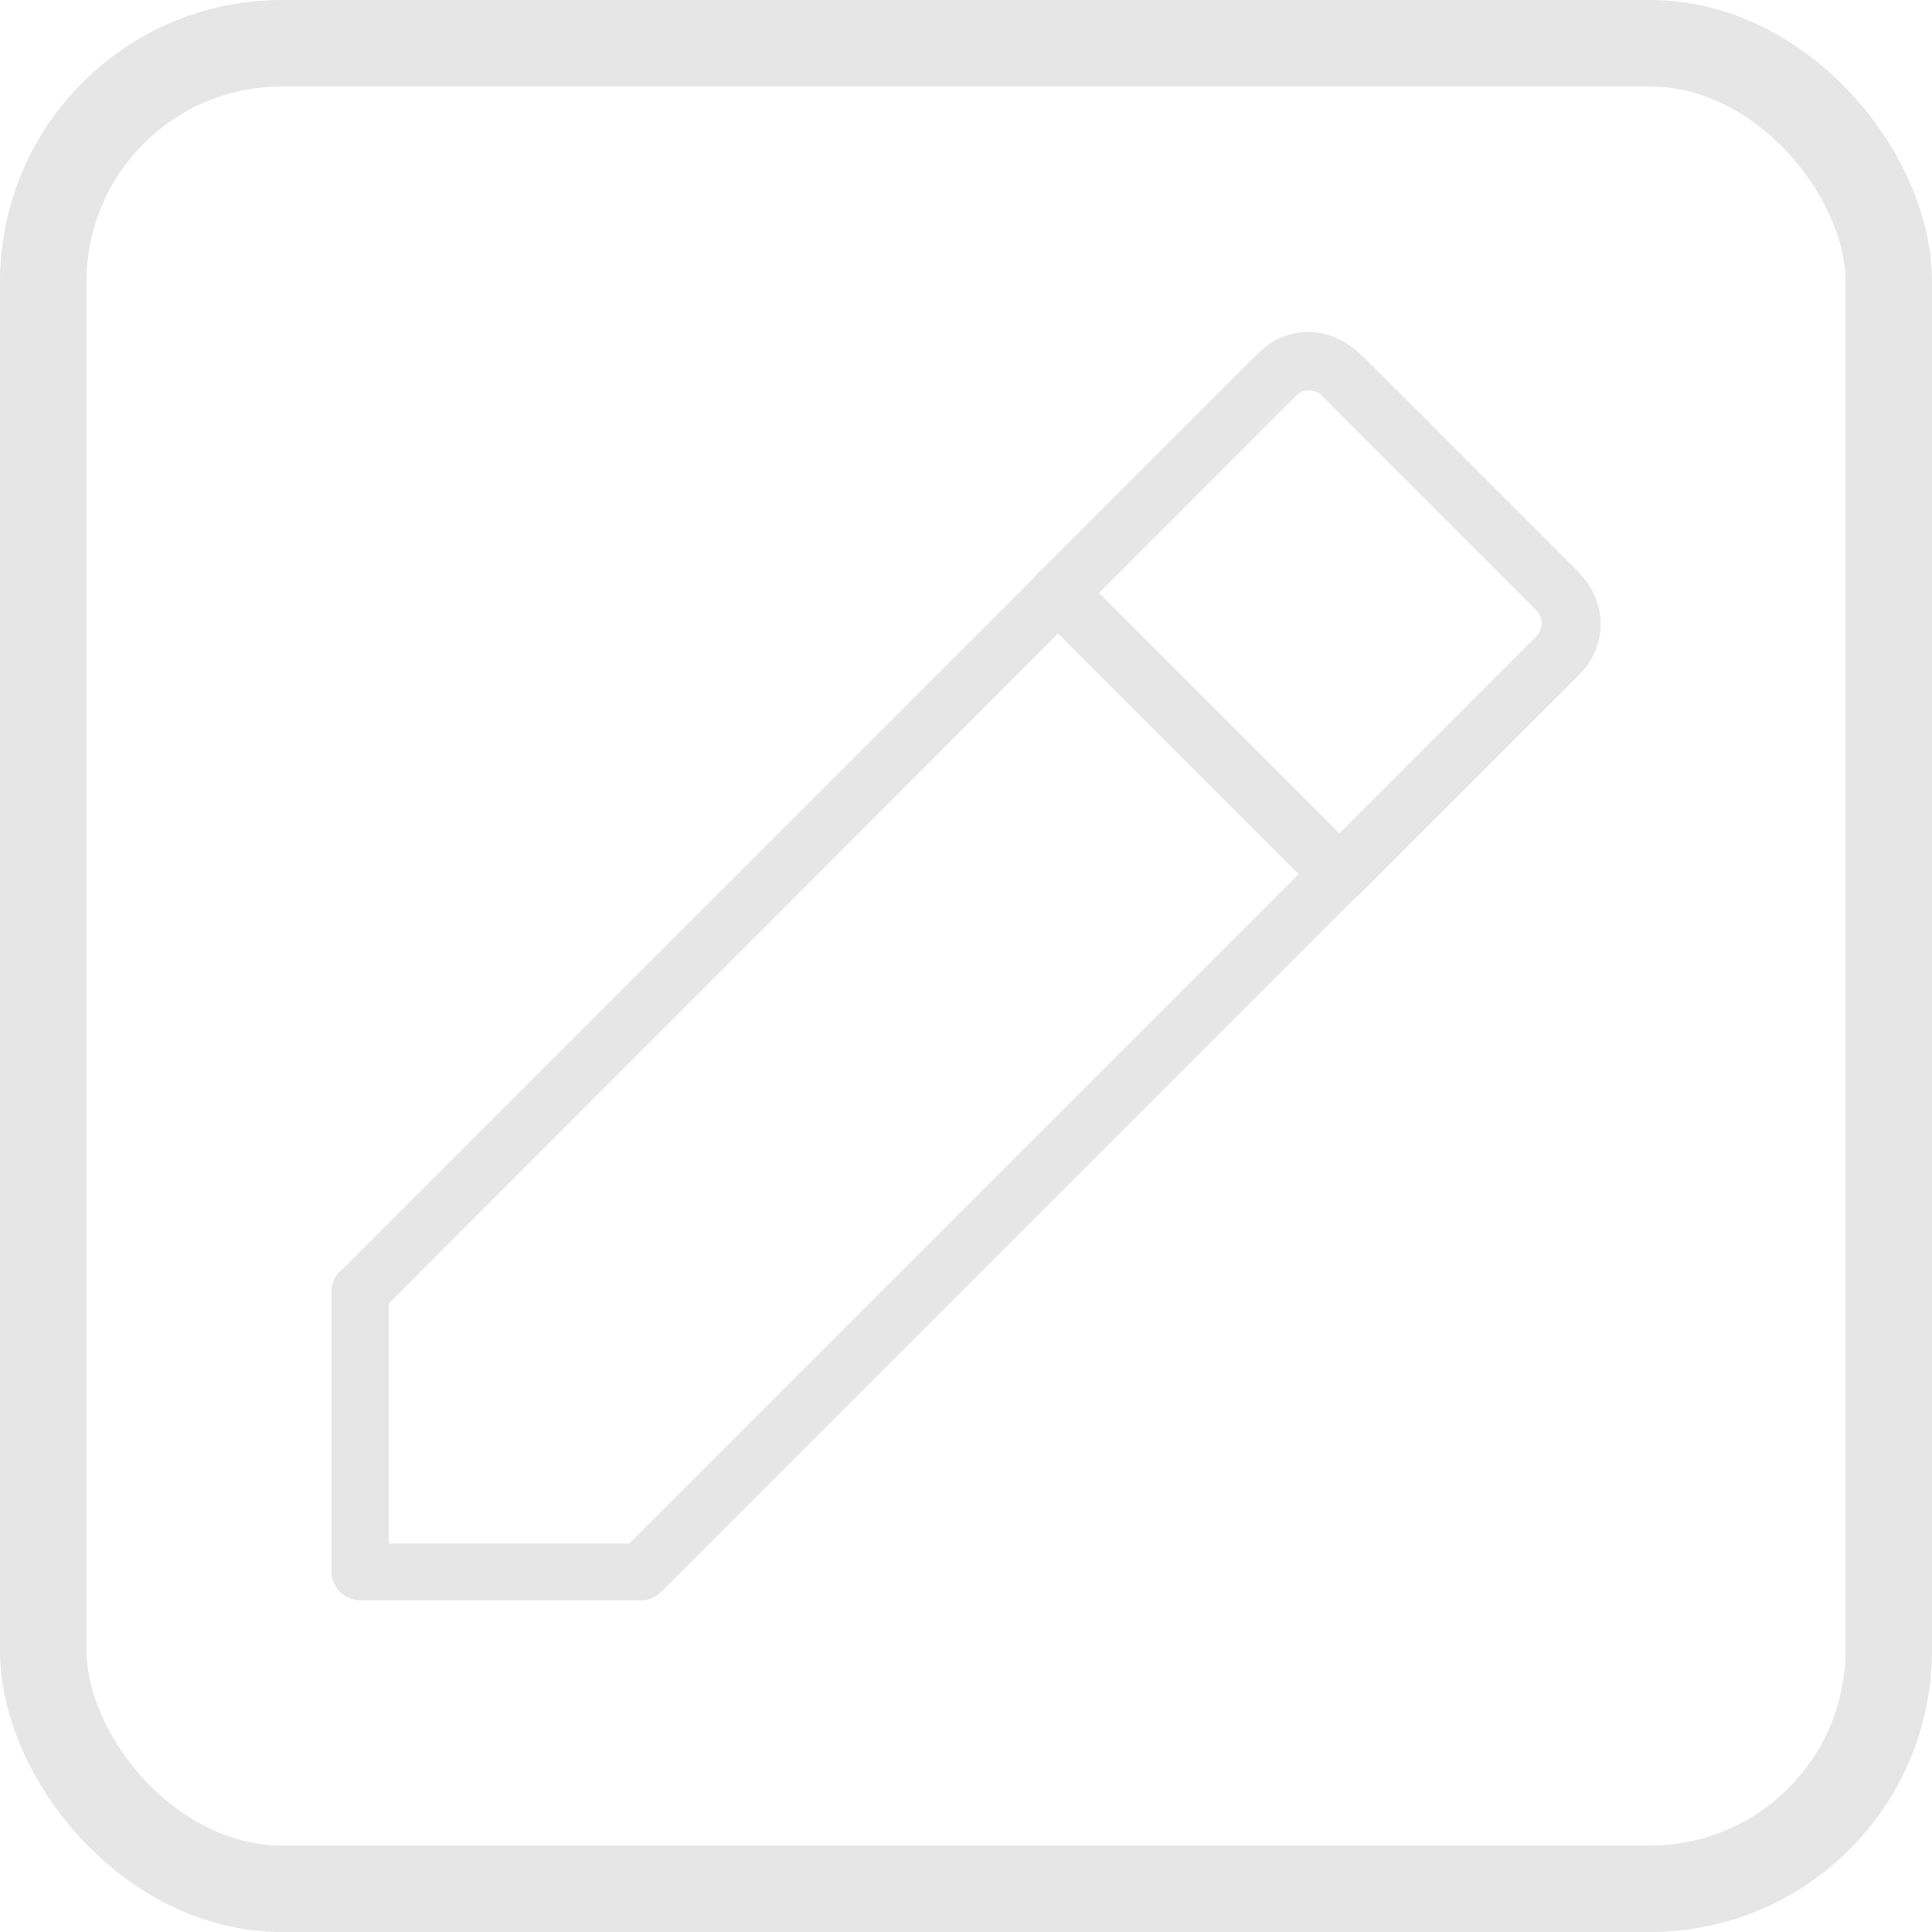 <?xml version="1.0" encoding="UTF-8"?>
<svg id="Layer_2" data-name="Layer 2" xmlns="http://www.w3.org/2000/svg" viewBox="0 0 67 67">
  <defs>
    <style>
      .cls-1 {
        fill: #e6e6e6;
      }

      .cls-2 {
        fill: none;
        stroke: #e6e6e6;
        stroke-miterlimit: 10;
        stroke-width: 3px;
      }
    </style>
  </defs>
  <g id="dos">
    <g>
      <rect class="cls-2" x="1.5" y="1.5" width="64" height="64" rx="8.27" ry="8.27"/>
      <g>
        <path class="cls-1" d="M11.5,44.77v9.74c0,.53,.45,.99,.99,.99h9.14c.2,0,.4,0,.6,0,.31,0,.56-.15,.76-.35,.62-.61,1.23-1.23,1.85-1.85l3.86-3.86,5.16-5.16,5.78-5.78,5.68-5.68c1.62-1.62,3.24-3.24,4.87-4.87,1.11-1.11,2.22-2.22,3.33-3.33,.66-.66,1.48-1.32,1.79-2.21,.32-.94,0-2-.68-2.69l-2.89-2.89c-1.48-1.48-2.95-2.96-4.43-4.43-1.07-1.06-2.75-1.06-3.82,0-.18,.18-.36,.36-.55,.55l-12.87,12.87c-1.94,1.94-3.88,3.88-5.82,5.82l-5.38,5.38-4.29,4.29-2.46,2.46c-.11,.11-.22,.22-.32,.32-.36,.36-.39,1.04,0,1.4,.39,.36,1.01,.39,1.4,0L44.91,13.74s.05-.05,.08-.07c.05-.05,.03-.03-.06,.04,0,0,.35-.21,.18-.12-.14,.07,.04-.01,.07-.02,.04-.01,.09-.02,.13-.03,.19-.05-.06,.01-.06,0s.19,0,.2,0c.09,0,.11,.05-.06-.01,.05,.02,.14,.03,.2,.04,0,0,.12,.03,.13,.04-.03-.01-.07-.03-.11-.04,.03,.01,.06,.03,.09,.05s.13,.06,.15,.09c0,0-.17-.16-.03-.02l.07,.07c.14,.14,.28,.28,.42,.42l6.58,6.58c.12,.12,.25,.25,.37,.37h0s.05,.06,.05,.06c.1,.1-.04,0-.02-.03,0,0,.21,.35,.12,.18-.07-.14,.01,.04,.02,.07,0,.03,.06,.19,.04,.2-.01,0,0-.27-.01-.06,0,.05,0,.11,0,.17,0,.14,.06-.24,0-.03,0,.04-.02,.09-.03,.13,0,0-.03,.12-.04,.13,.01-.03,.03-.07,.04-.11-.01,.03-.03,.06-.05,.09s-.06,.13-.09,.15c.02-.03,.04-.06,.07-.09-.03,.03-.06,.07-.1,.1-.09,.1-.19,.19-.29,.29l-2.08,2.08-3.65,3.65-4.69,4.69-5.21,5.21-13.49,13.49-2.05,2.05c-.09,.09-.18,.18-.27,.27,.23-.1,.46-.19,.7-.29H12.49c.33,.33,.66,.66,.99,.99v-9.74c0-.52-.45-1.01-.99-.99-.54,.02-.99,.43-.99,.99h0Z"/>
        <path class="cls-1" d="M35.99,21.27c1.1,1.1,2.2,2.2,3.3,3.3,1.75,1.75,3.5,3.5,5.25,5.25,.4,.4,.8,.8,1.2,1.2,.37,.37,1.02,.38,1.4,0l1.83-1.83c1.17-1.17,2.34-2.34,3.51-3.51,.76-.76,1.53-1.52,2.29-2.29,.91-.91,.99-2.28,.19-3.29-.18-.22-.39-.42-.6-.62l-7.18-7.18c-.77-.77-1.83-1.01-2.84-.56-.4,.18-.7,.51-1.01,.81-.4,.4-.8,.8-1.19,1.19-1.16,1.16-2.33,2.33-3.5,3.5-.84,.84-1.68,1.68-2.51,2.51l-.13,.13c-.37,.36-.39,1.03,0,1.39,.39,.36,1.01,.39,1.4,0,.59-.59,1.17-1.17,1.76-1.76,1.14-1.14,2.29-2.29,3.44-3.44,.79-.79,1.59-1.59,2.38-2.38,.03-.03,.21-.18,.22-.21,0,.02-.15,.09-.06,.05,.03-.01,.06-.03,.09-.05,.15-.09-.16,.04,0,0,.03,0,.29-.06,.13-.03-.18,.03,.12,.02,.13,0,0,0-.2-.04-.1-.01,.03,0,.06,.01,.1,.02,.03,0,.06,.02,.09,.03,.1,.02-.07-.02-.08-.03,0,0,.17,.1,.18,.1,0,0-.14-.13-.06-.05,.02,.02,.05,.05,.08,.07,.17,.16,.34,.34,.5,.5,.98,.98,1.96,1.96,2.93,2.93,1.08,1.08,2.17,2.17,3.26,3.26,.31,.31,.61,.61,.91,.91,.04,.04,.09,.09,.13,.13,.02,.02,.04,.05,.07,.08,.08,.08-.05-.05-.05-.06,0,0,.09,.17,.1,.18,0,0-.06-.18-.03-.08,0,.03,.02,.06,.03,.09,0,.03,.01,.06,.02,.1,.03,.11,0-.18-.01-.06,0,.04-.02,.25,0,.1s-.02,.08-.03,.13c-.04,.17,.08-.14,0,0-.01,.03-.04,.06-.05,.09-.05,.11,.11-.12,.03-.03-.6,.59-1.19,1.19-1.78,1.79l-3.43,3.43-2.42,2.42-.12,.12h1.4c-1.1-1.1-2.2-2.2-3.3-3.3l-5.25-5.25c-.4-.4-.8-.8-1.2-1.2-.36-.36-1.04-.39-1.4,0-.36,.4-.39,1.01,0,1.4h0Z"/>
      </g>
    </g>
  </g>
</svg>